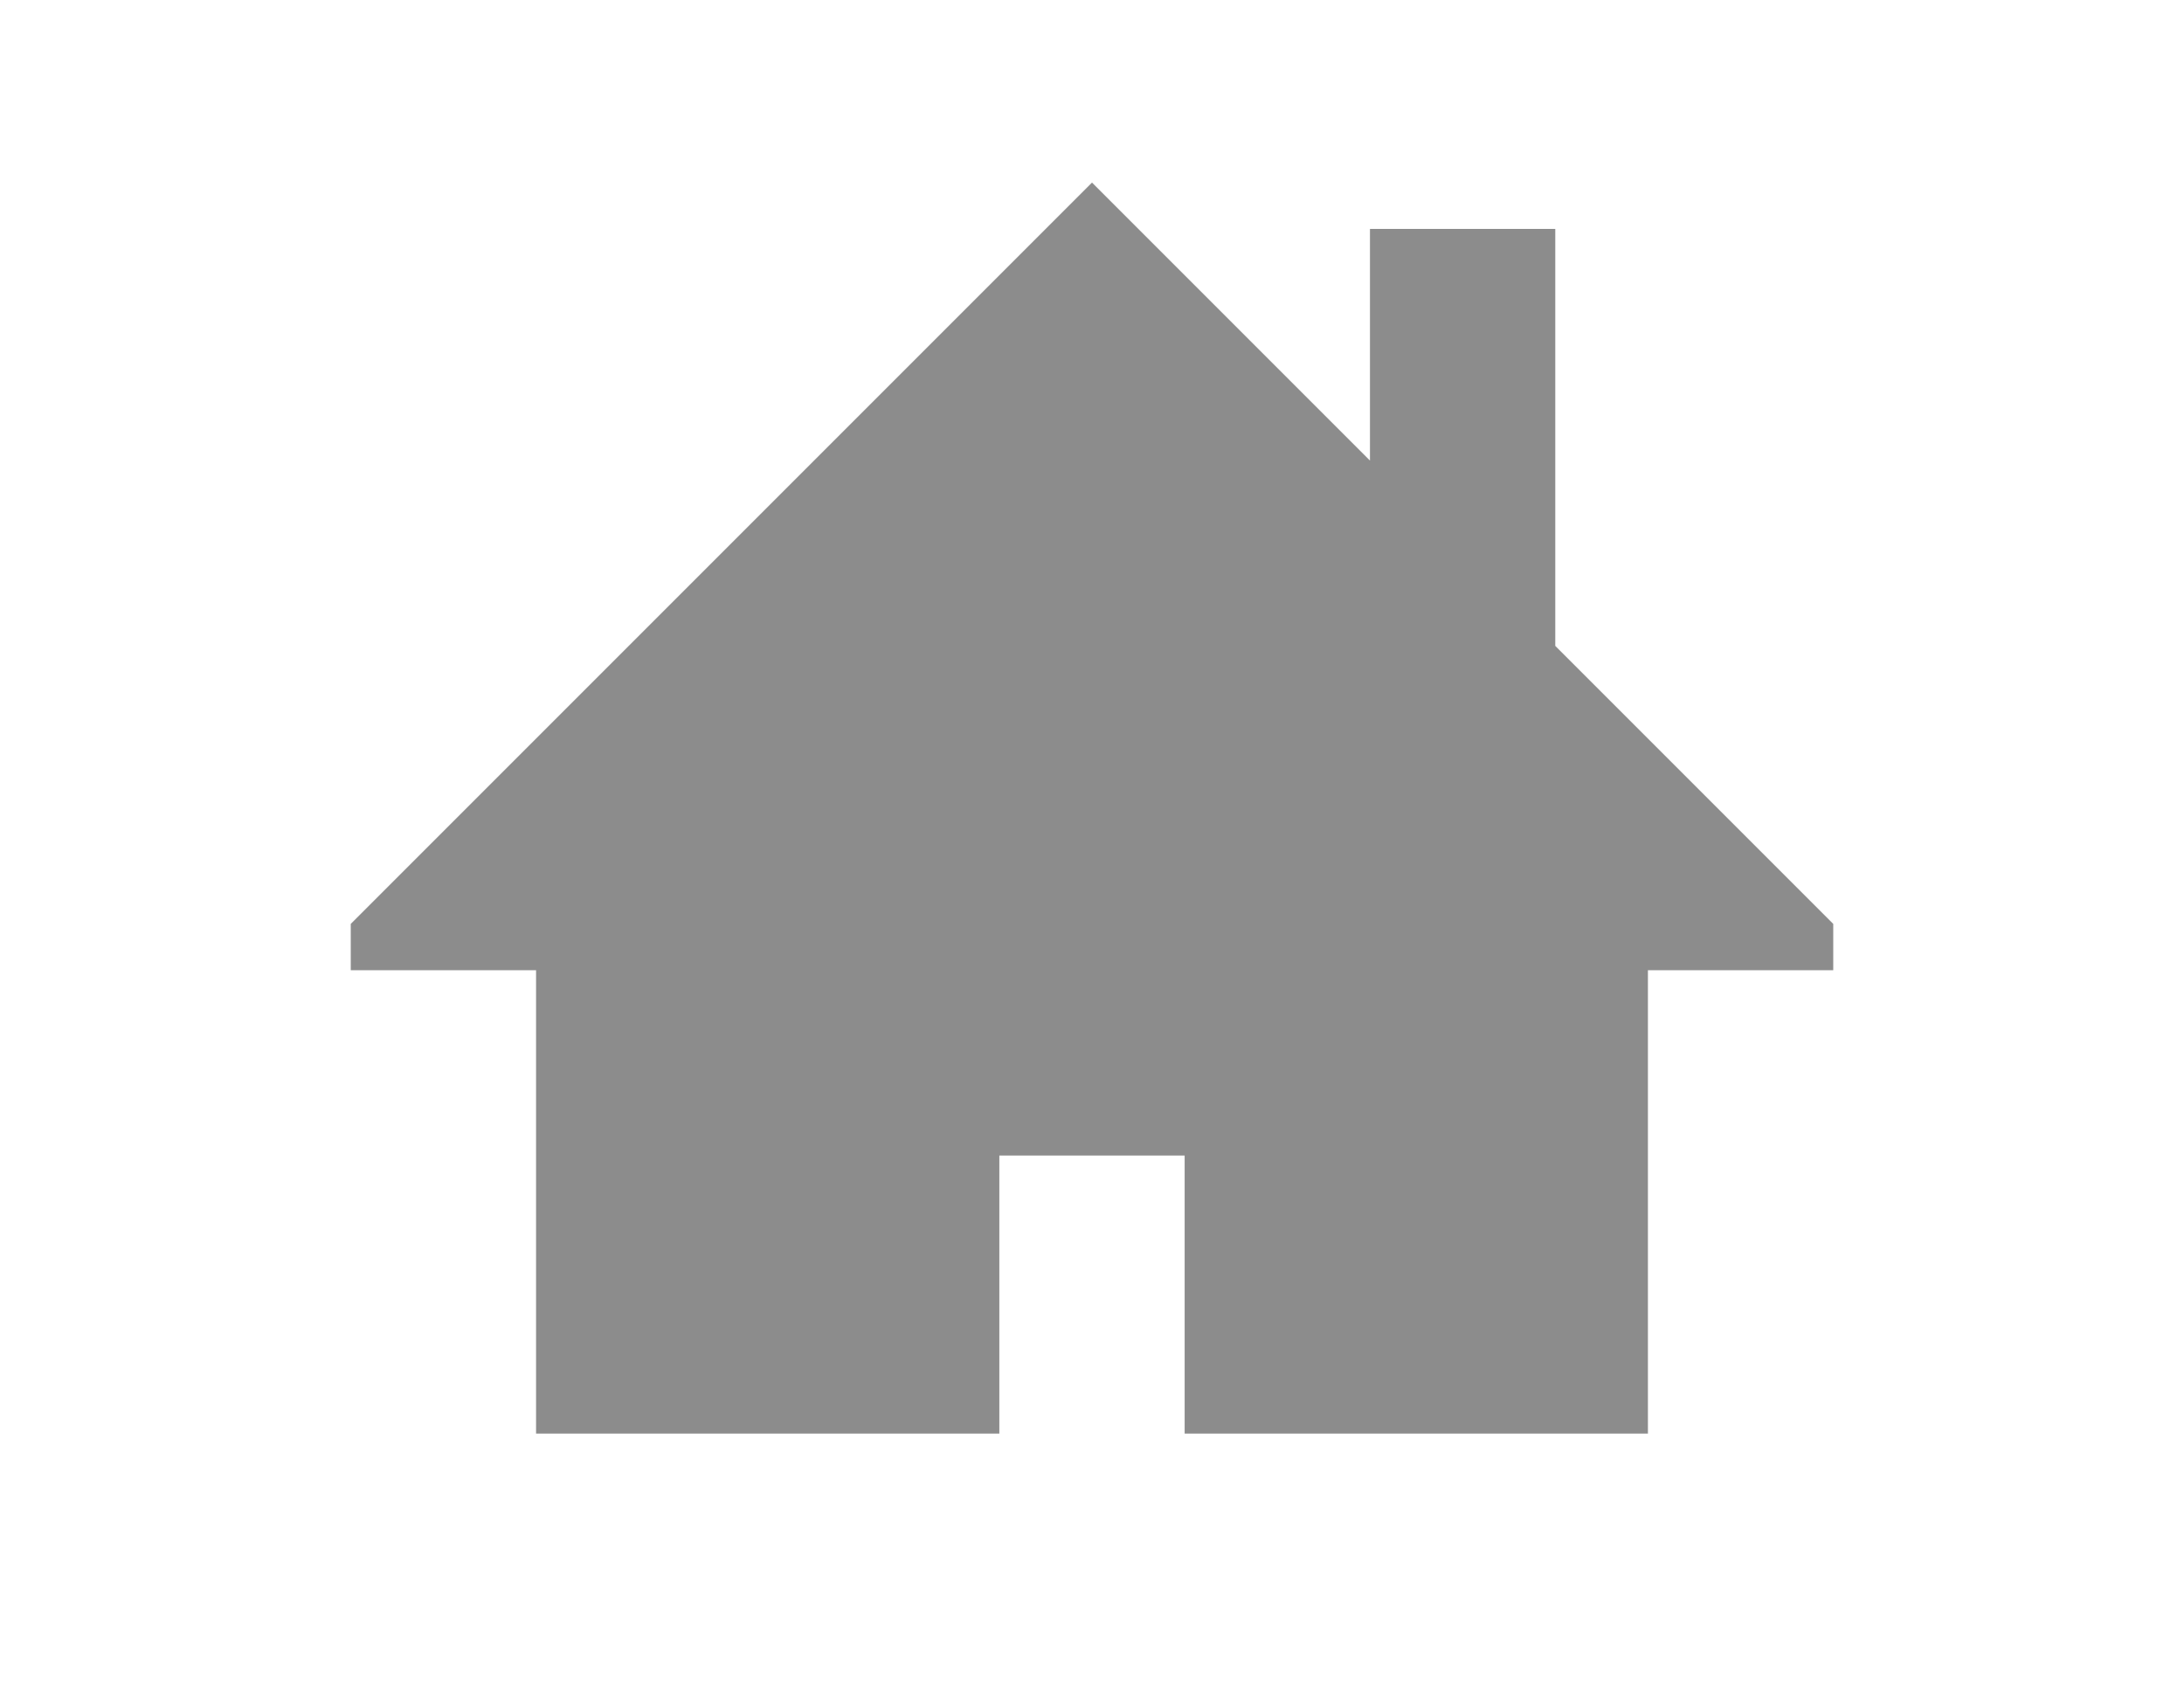 <?xml version="1.0" encoding="utf-8"?>
<!-- Generator: Adobe Illustrator 16.0.0, SVG Export Plug-In . SVG Version: 6.00 Build 0)  -->
<!DOCTYPE svg PUBLIC "-//W3C//DTD SVG 1.1//EN" "http://www.w3.org/Graphics/SVG/1.1/DTD/svg11.dtd">
<svg version="1.1" id="Capa_1" xmlns="http://www.w3.org/2000/svg" xmlns:xlink="http://www.w3.org/1999/xlink" x="0px" y="0px"
	 width="792px" height="612px" viewBox="0 0 792 612" enable-background="new 0 0 792 612" xml:space="preserve">
<g>
	<path fill="#8C8C8C" d="M664.801,335L564,234.199V83.001h-67.199v84L396,66.199L127.199,335v16.801h67.199v168h168V419h67.199
		v100.801h168v-168h67.204V335z M664.801,335"/>
</g>
</svg>

